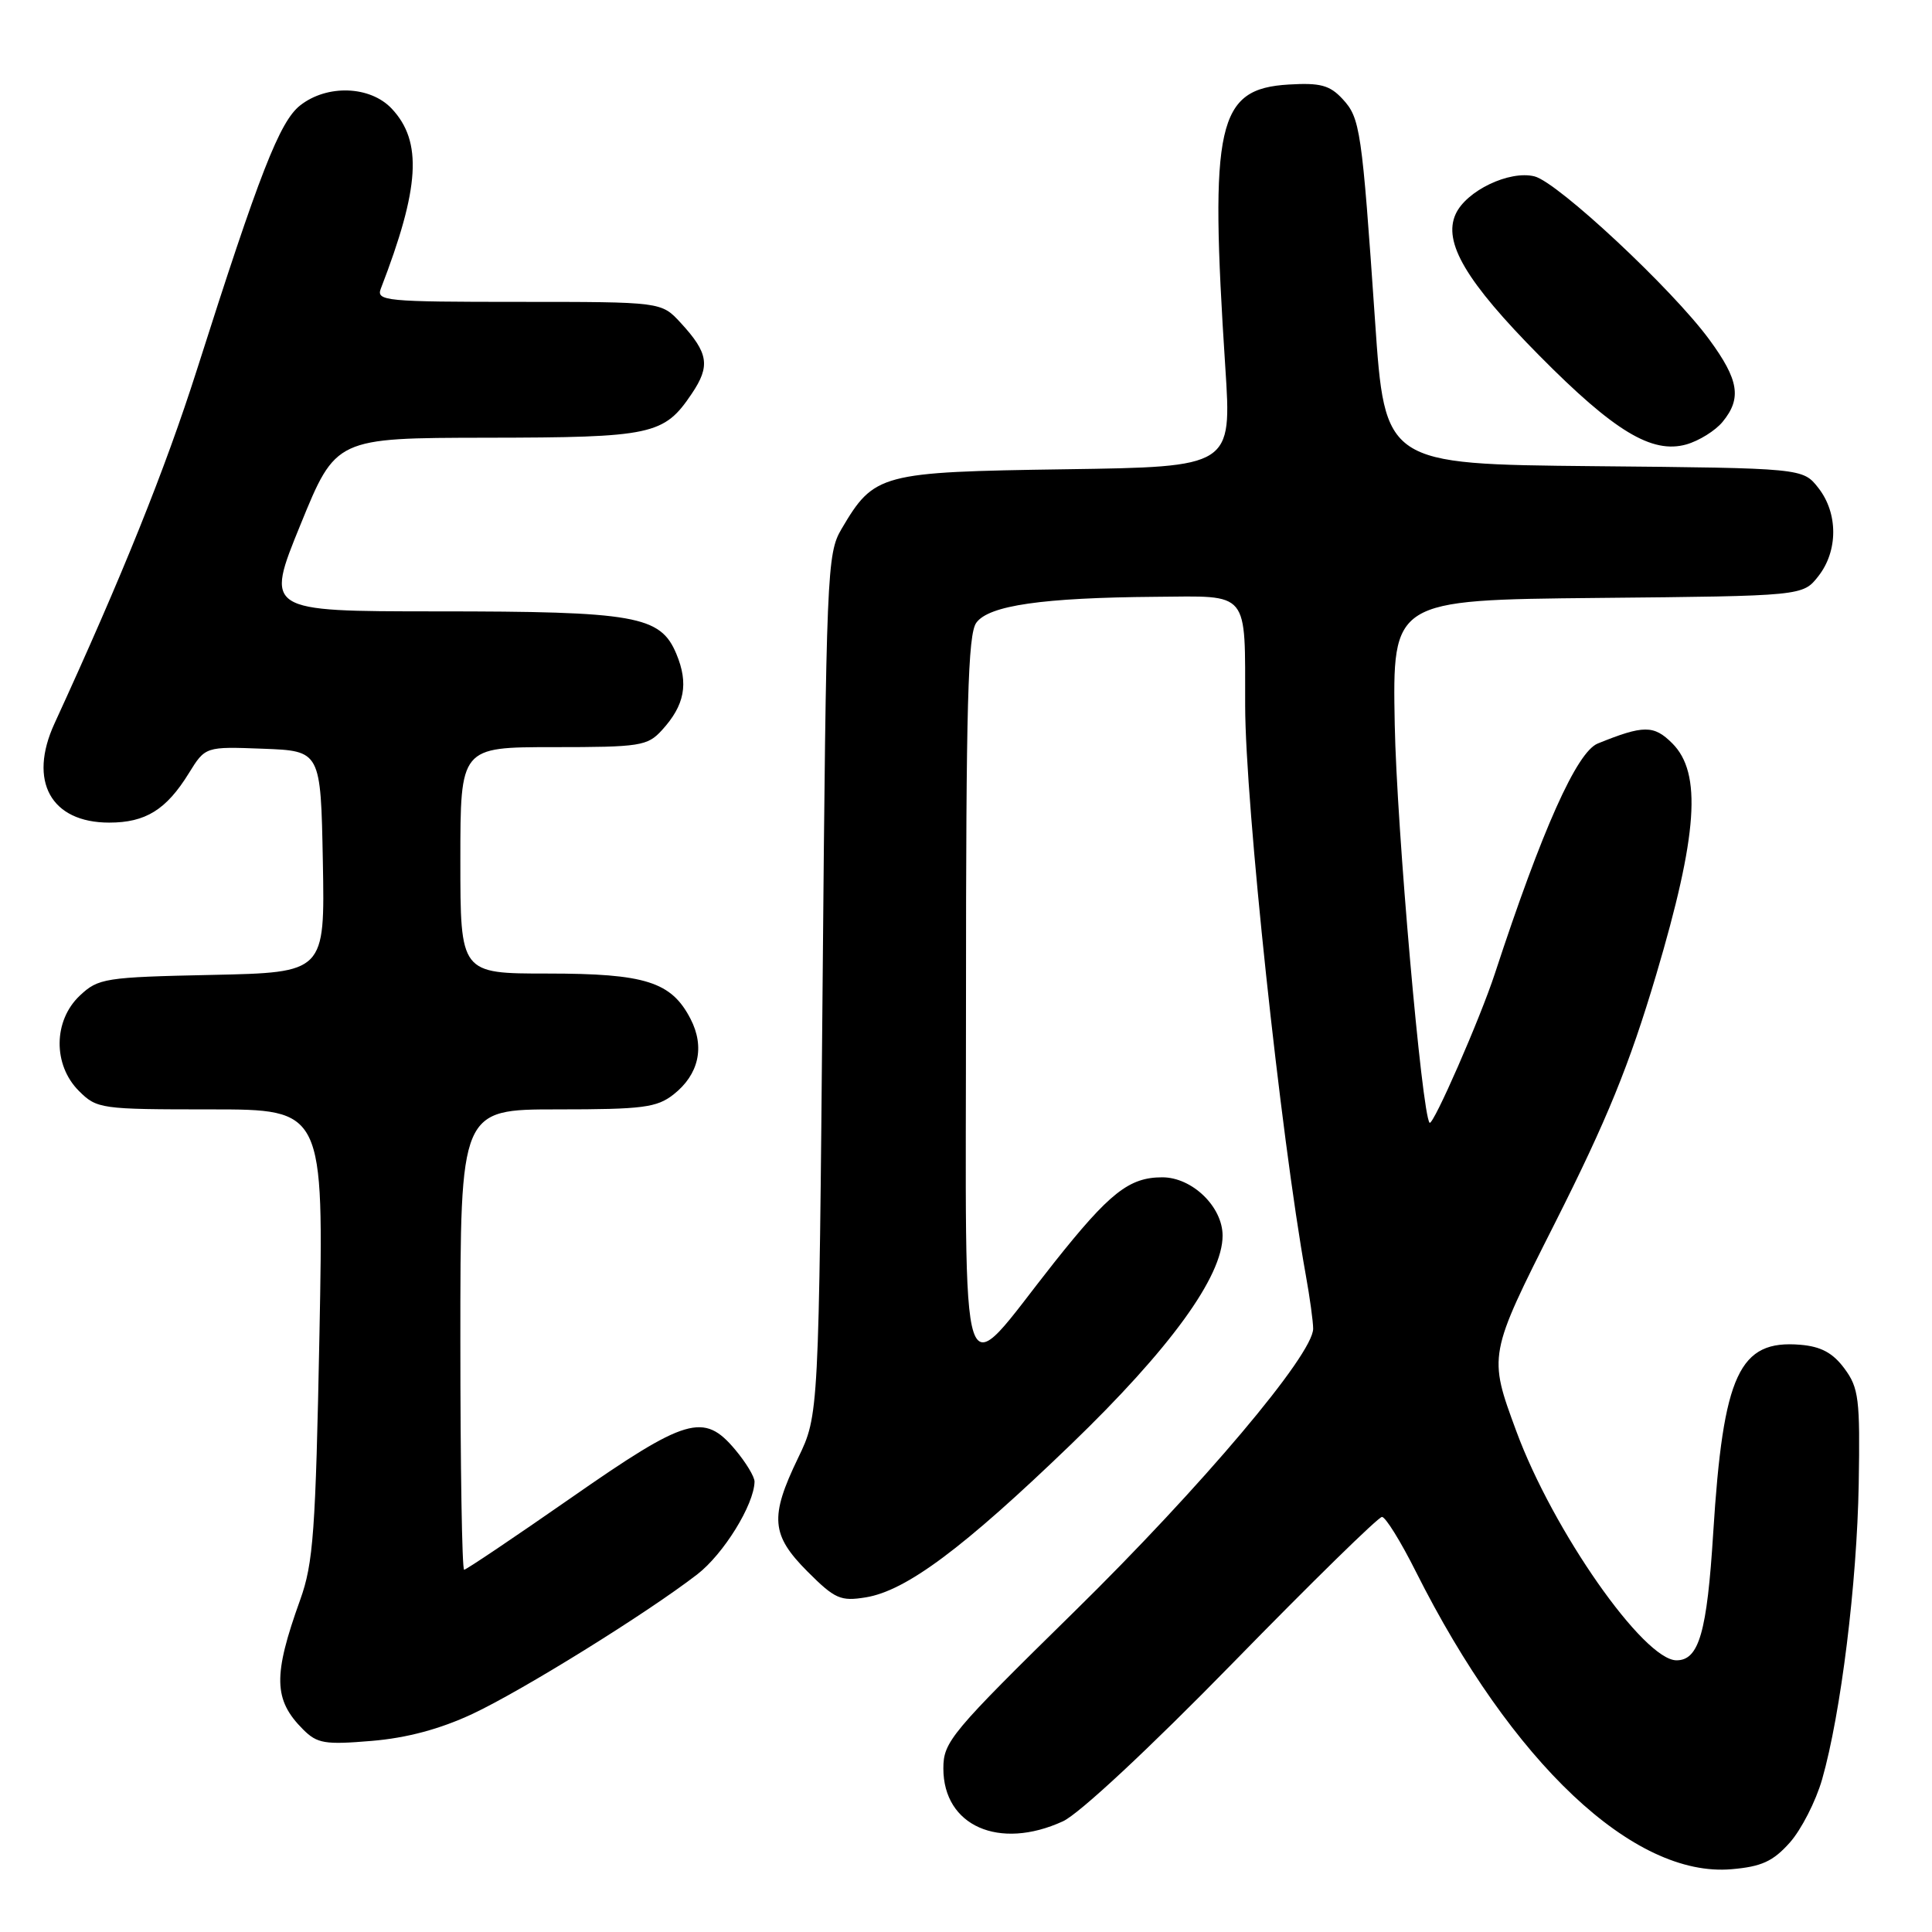 <?xml version="1.0" encoding="UTF-8" standalone="no"?>
<!DOCTYPE svg PUBLIC "-//W3C//DTD SVG 1.1//EN" "http://www.w3.org/Graphics/SVG/1.1/DTD/svg11.dtd" >
<svg xmlns="http://www.w3.org/2000/svg" xmlns:xlink="http://www.w3.org/1999/xlink" version="1.1" viewBox="0 0 256 256">
 <g >
 <path fill="currentColor"
d=" M 237.16 244.15 C 238.68 242.44 240.61 238.67 241.44 235.77 C 243.93 227.05 246.06 209.81 246.29 196.61 C 246.48 185.37 246.30 183.91 244.40 181.34 C 242.87 179.27 241.30 178.42 238.57 178.19 C 230.45 177.50 228.33 182.06 227.01 203.11 C 226.19 216.29 225.12 220.00 222.15 220.00 C 217.80 220.00 205.77 202.81 200.92 189.64 C 197.20 179.57 197.20 179.57 206.05 162.04 C 212.95 148.35 215.89 141.14 219.45 129.17 C 224.96 110.61 225.53 102.44 221.59 98.50 C 219.14 96.05 217.78 96.06 211.71 98.52 C 208.93 99.65 204.33 109.94 198.08 129.00 C 196.13 134.96 189.89 149.22 189.43 148.77 C 188.41 147.74 185.06 109.56 184.81 96.00 C 184.50 79.50 184.50 79.50 211.69 79.23 C 238.88 78.97 238.88 78.97 240.94 76.35 C 243.57 73.00 243.57 68.00 240.94 64.65 C 238.88 62.03 238.88 62.03 211.19 61.77 C 183.50 61.50 183.50 61.50 182.20 42.50 C 180.45 17.08 180.24 15.64 177.88 13.10 C 176.20 11.29 174.93 10.95 170.77 11.20 C 161.28 11.76 160.25 16.34 162.36 48.68 C 163.22 61.86 163.22 61.86 141.18 62.18 C 116.61 62.54 115.84 62.74 111.50 70.10 C 109.58 73.36 109.48 75.78 109.00 130.50 C 108.50 187.50 108.50 187.50 105.75 193.19 C 101.97 201.02 102.17 203.40 107.01 208.25 C 110.63 211.87 111.38 212.20 114.71 211.66 C 120.07 210.79 127.63 205.15 141.89 191.41 C 155.04 178.73 162.00 169.15 162.00 163.73 C 162.00 159.90 157.97 156.00 154.01 156.00 C 149.61 156.00 147.03 158.04 139.67 167.31 C 126.78 183.57 128.00 187.23 128.00 132.37 C 128.00 93.31 128.25 84.03 129.37 82.51 C 131.04 80.22 138.13 79.20 153.13 79.08 C 165.70 78.98 164.96 78.09 164.99 93.50 C 165.01 106.51 169.67 150.28 173.02 168.93 C 173.56 171.92 174.00 175.13 174.00 176.06 C 174.00 179.48 159.24 196.97 142.36 213.54 C 125.99 229.61 125.00 230.79 125.00 234.33 C 125.00 241.95 132.39 245.21 140.85 241.33 C 143.00 240.34 152.28 231.69 163.38 220.33 C 173.76 209.70 182.64 201.00 183.12 201.00 C 183.59 201.00 185.61 204.26 187.61 208.25 C 200.34 233.60 216.47 248.81 229.44 247.68 C 233.41 247.34 234.93 246.65 237.16 244.15 Z  M 62.59 227.11 C 69.24 223.99 85.65 213.81 92.38 208.62 C 95.88 205.92 99.92 199.38 99.98 196.33 C 99.99 195.68 98.83 193.77 97.41 192.08 C 93.25 187.13 90.97 187.81 75.63 198.50 C 68.13 203.72 61.77 208.00 61.50 208.00 C 61.22 208.00 61.00 194.28 61.00 177.50 C 61.00 147.00 61.00 147.00 73.87 147.00 C 85.18 147.00 87.03 146.76 89.25 145.02 C 92.60 142.38 93.42 138.72 91.50 135.01 C 88.96 130.09 85.52 129.00 72.55 129.00 C 61.00 129.00 61.00 129.00 61.00 114.00 C 61.00 99.00 61.00 99.00 73.33 99.00 C 84.83 99.00 85.79 98.85 87.71 96.75 C 90.73 93.45 91.27 90.59 89.62 86.64 C 87.51 81.59 84.26 81.01 57.82 81.01 C 35.13 81.00 35.13 81.00 39.82 69.51 C 44.50 58.03 44.50 58.03 64.50 58.00 C 86.45 57.97 87.98 57.64 91.66 52.17 C 94.15 48.48 93.88 46.77 90.17 42.75 C 87.63 40.00 87.63 40.00 68.71 40.00 C 51.10 40.00 49.83 39.88 50.46 38.25 C 55.63 24.87 56.00 18.76 51.91 14.40 C 49.05 11.36 43.34 11.16 39.77 13.97 C 37.06 16.10 34.38 22.95 26.09 49.00 C 21.87 62.23 16.21 76.30 7.22 95.87 C 3.71 103.51 6.74 109.00 14.47 109.00 C 19.29 109.00 22.03 107.30 25.02 102.46 C 27.21 98.92 27.21 98.92 34.86 99.21 C 42.50 99.50 42.50 99.50 42.78 114.18 C 43.05 128.86 43.05 128.86 28.10 129.18 C 13.88 129.48 13.03 129.62 10.58 131.92 C 7.06 135.23 7.00 141.10 10.45 144.55 C 12.84 146.93 13.32 147.00 27.90 147.00 C 42.90 147.00 42.90 147.00 42.33 176.75 C 41.82 202.96 41.52 207.15 39.77 212.00 C 36.16 222.04 36.23 225.23 40.16 229.16 C 42.03 231.03 43.04 231.20 49.23 230.68 C 53.91 230.29 58.28 229.12 62.59 227.11 Z  M 228.25 55.90 C 230.81 52.79 230.42 50.34 226.48 44.98 C 221.59 38.31 206.41 24.14 203.33 23.37 C 200.01 22.54 194.29 25.27 192.88 28.37 C 191.18 32.10 194.27 37.32 203.97 47.12 C 213.89 57.15 218.89 60.17 223.45 58.89 C 225.13 58.41 227.29 57.07 228.25 55.90 Z "/>
</g>
</svg>